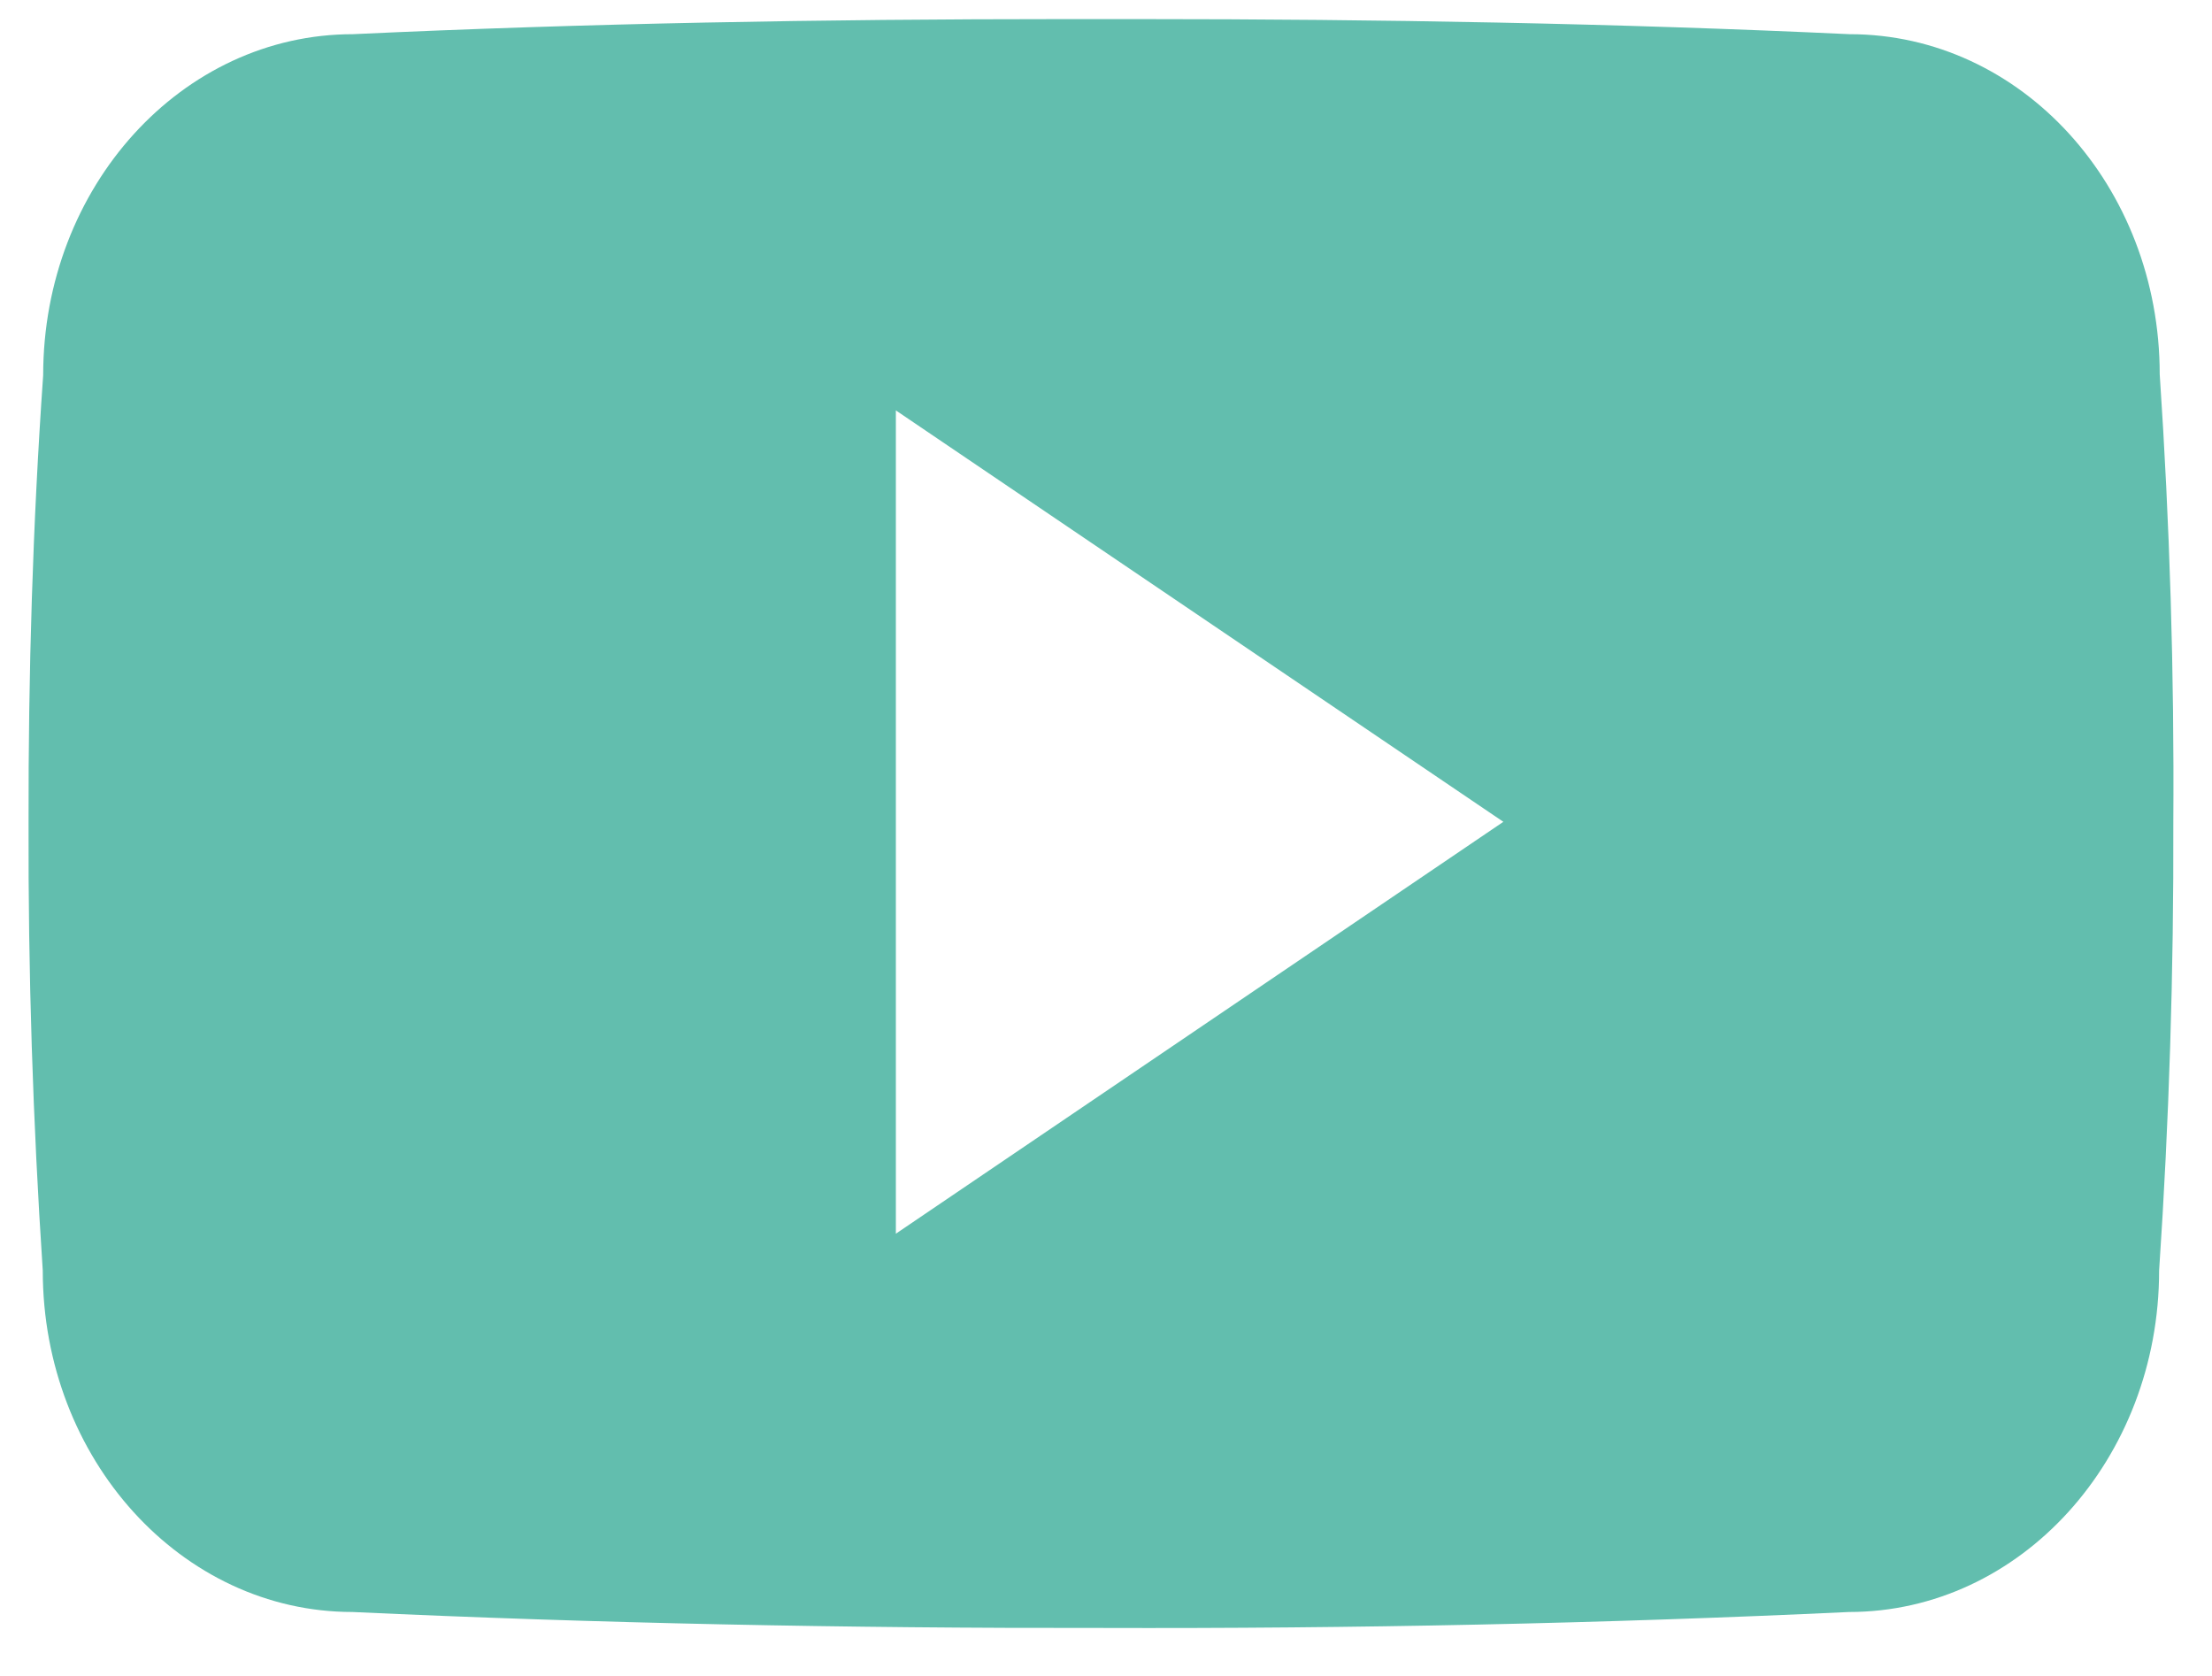 <svg width="33" height="25" viewBox="0 0 33 25" fill="none" xmlns="http://www.w3.org/2000/svg">
<path d="M32.22 5.584C32.22 2.772 30.151 0.51 27.594 0.51C24.131 0.348 20.599 0.285 16.99 0.285H15.865C12.265 0.285 8.727 0.348 5.264 0.51C2.713 0.51 0.644 2.785 0.644 5.598C0.488 7.822 0.422 10.047 0.426 12.272C0.419 14.497 0.49 16.724 0.638 18.953C0.638 21.765 2.707 24.046 5.258 24.046C8.895 24.215 12.627 24.29 16.421 24.284C20.222 24.296 23.943 24.217 27.585 24.046C30.142 24.046 32.211 21.765 32.211 18.953C32.361 16.722 32.43 14.497 32.423 12.265C32.438 10.04 32.37 7.813 32.22 5.584ZM13.365 18.403V6.122L22.428 12.259L13.365 18.403Z" fill="#62beae"></path>
</svg>
